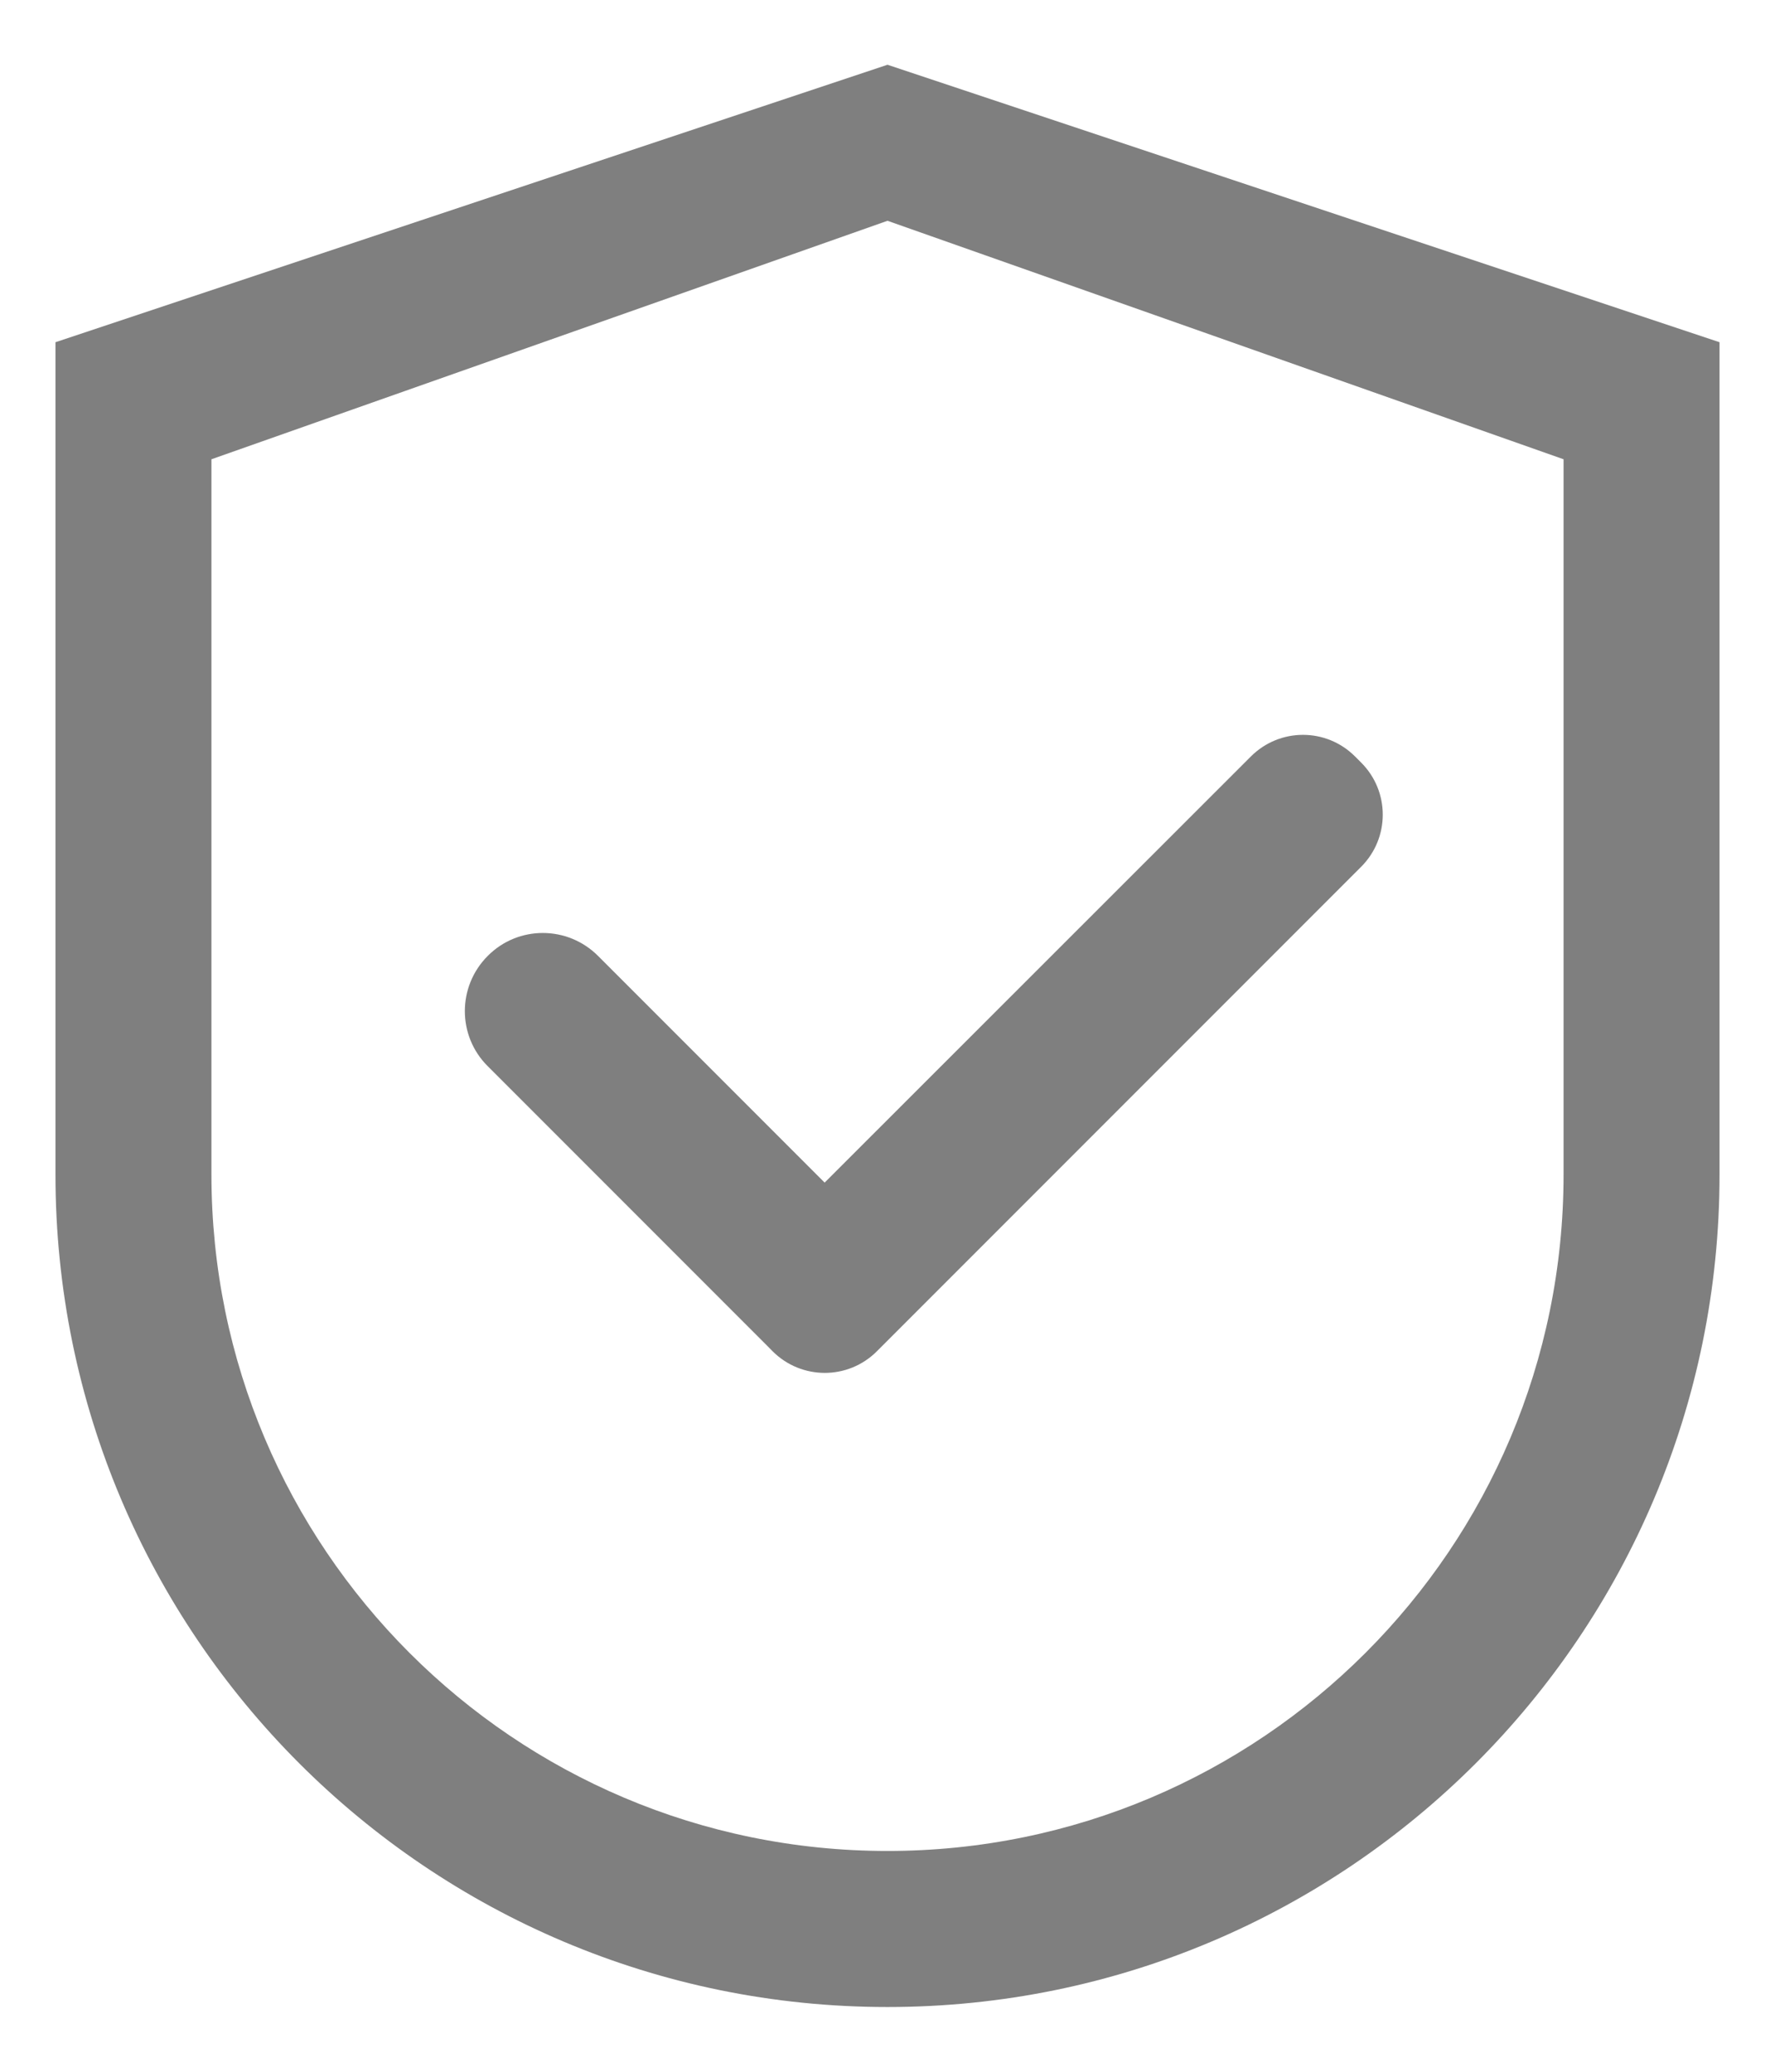<?xml version="1.0" encoding="UTF-8"?>
<svg width="24px" height="28px" viewBox="0 0 24 28" version="1.1" xmlns="http://www.w3.org/2000/svg" xmlns:xlink="http://www.w3.org/1999/xlink">
    <title>驗證碼</title>
    <g id="XXXGuideline" stroke="none" stroke-width="1" fill="none" fill-rule="evenodd">
        <g id="Guideline_圖標" transform="translate(-413, -1016)" fill="#7F7F7F">
            <g id="02" transform="translate(70, 915)">
                <g id="登入-Icon" transform="translate(40, 80)">
                    <g id="icon" transform="translate(10, 20)">
                        <g id="採購管理" transform="translate(270, 0)">
                            <g id="驗證碼" transform="translate(20, 0)">
                                <path d="M15,1.875 L3.75,5.625 L3.75,16.875 C3.75,23.089 8.786,28.125 15,28.125 C21.214,28.125 26.25,23.089 26.25,16.875 L26.25,5.625 L15,1.875 Z M24.141,16.875 C24.141,21.923 20.048,26.016 15,26.016 C9.952,26.016 5.859,21.923 5.859,16.875 L5.859,7.207 L15,3.984 L24.141,7.207 L24.141,16.875 Z M11.086,13.919 C10.673,13.506 10.005,13.506 9.595,13.919 C9.182,14.332 9.182,15 9.595,15.41 L13.386,19.201 L13.447,19.263 C13.837,19.652 14.467,19.652 14.856,19.263 L21.404,12.715 C21.794,12.325 21.794,11.695 21.404,11.306 L21.322,11.224 C20.933,10.834 20.303,10.834 19.913,11.224 L14.15,16.983 L11.086,13.919 Z" id="Shape"></path>
                            </g>
                        </g>
                    </g>
                </g>
            </g>
        </g>
    </g>
</svg>